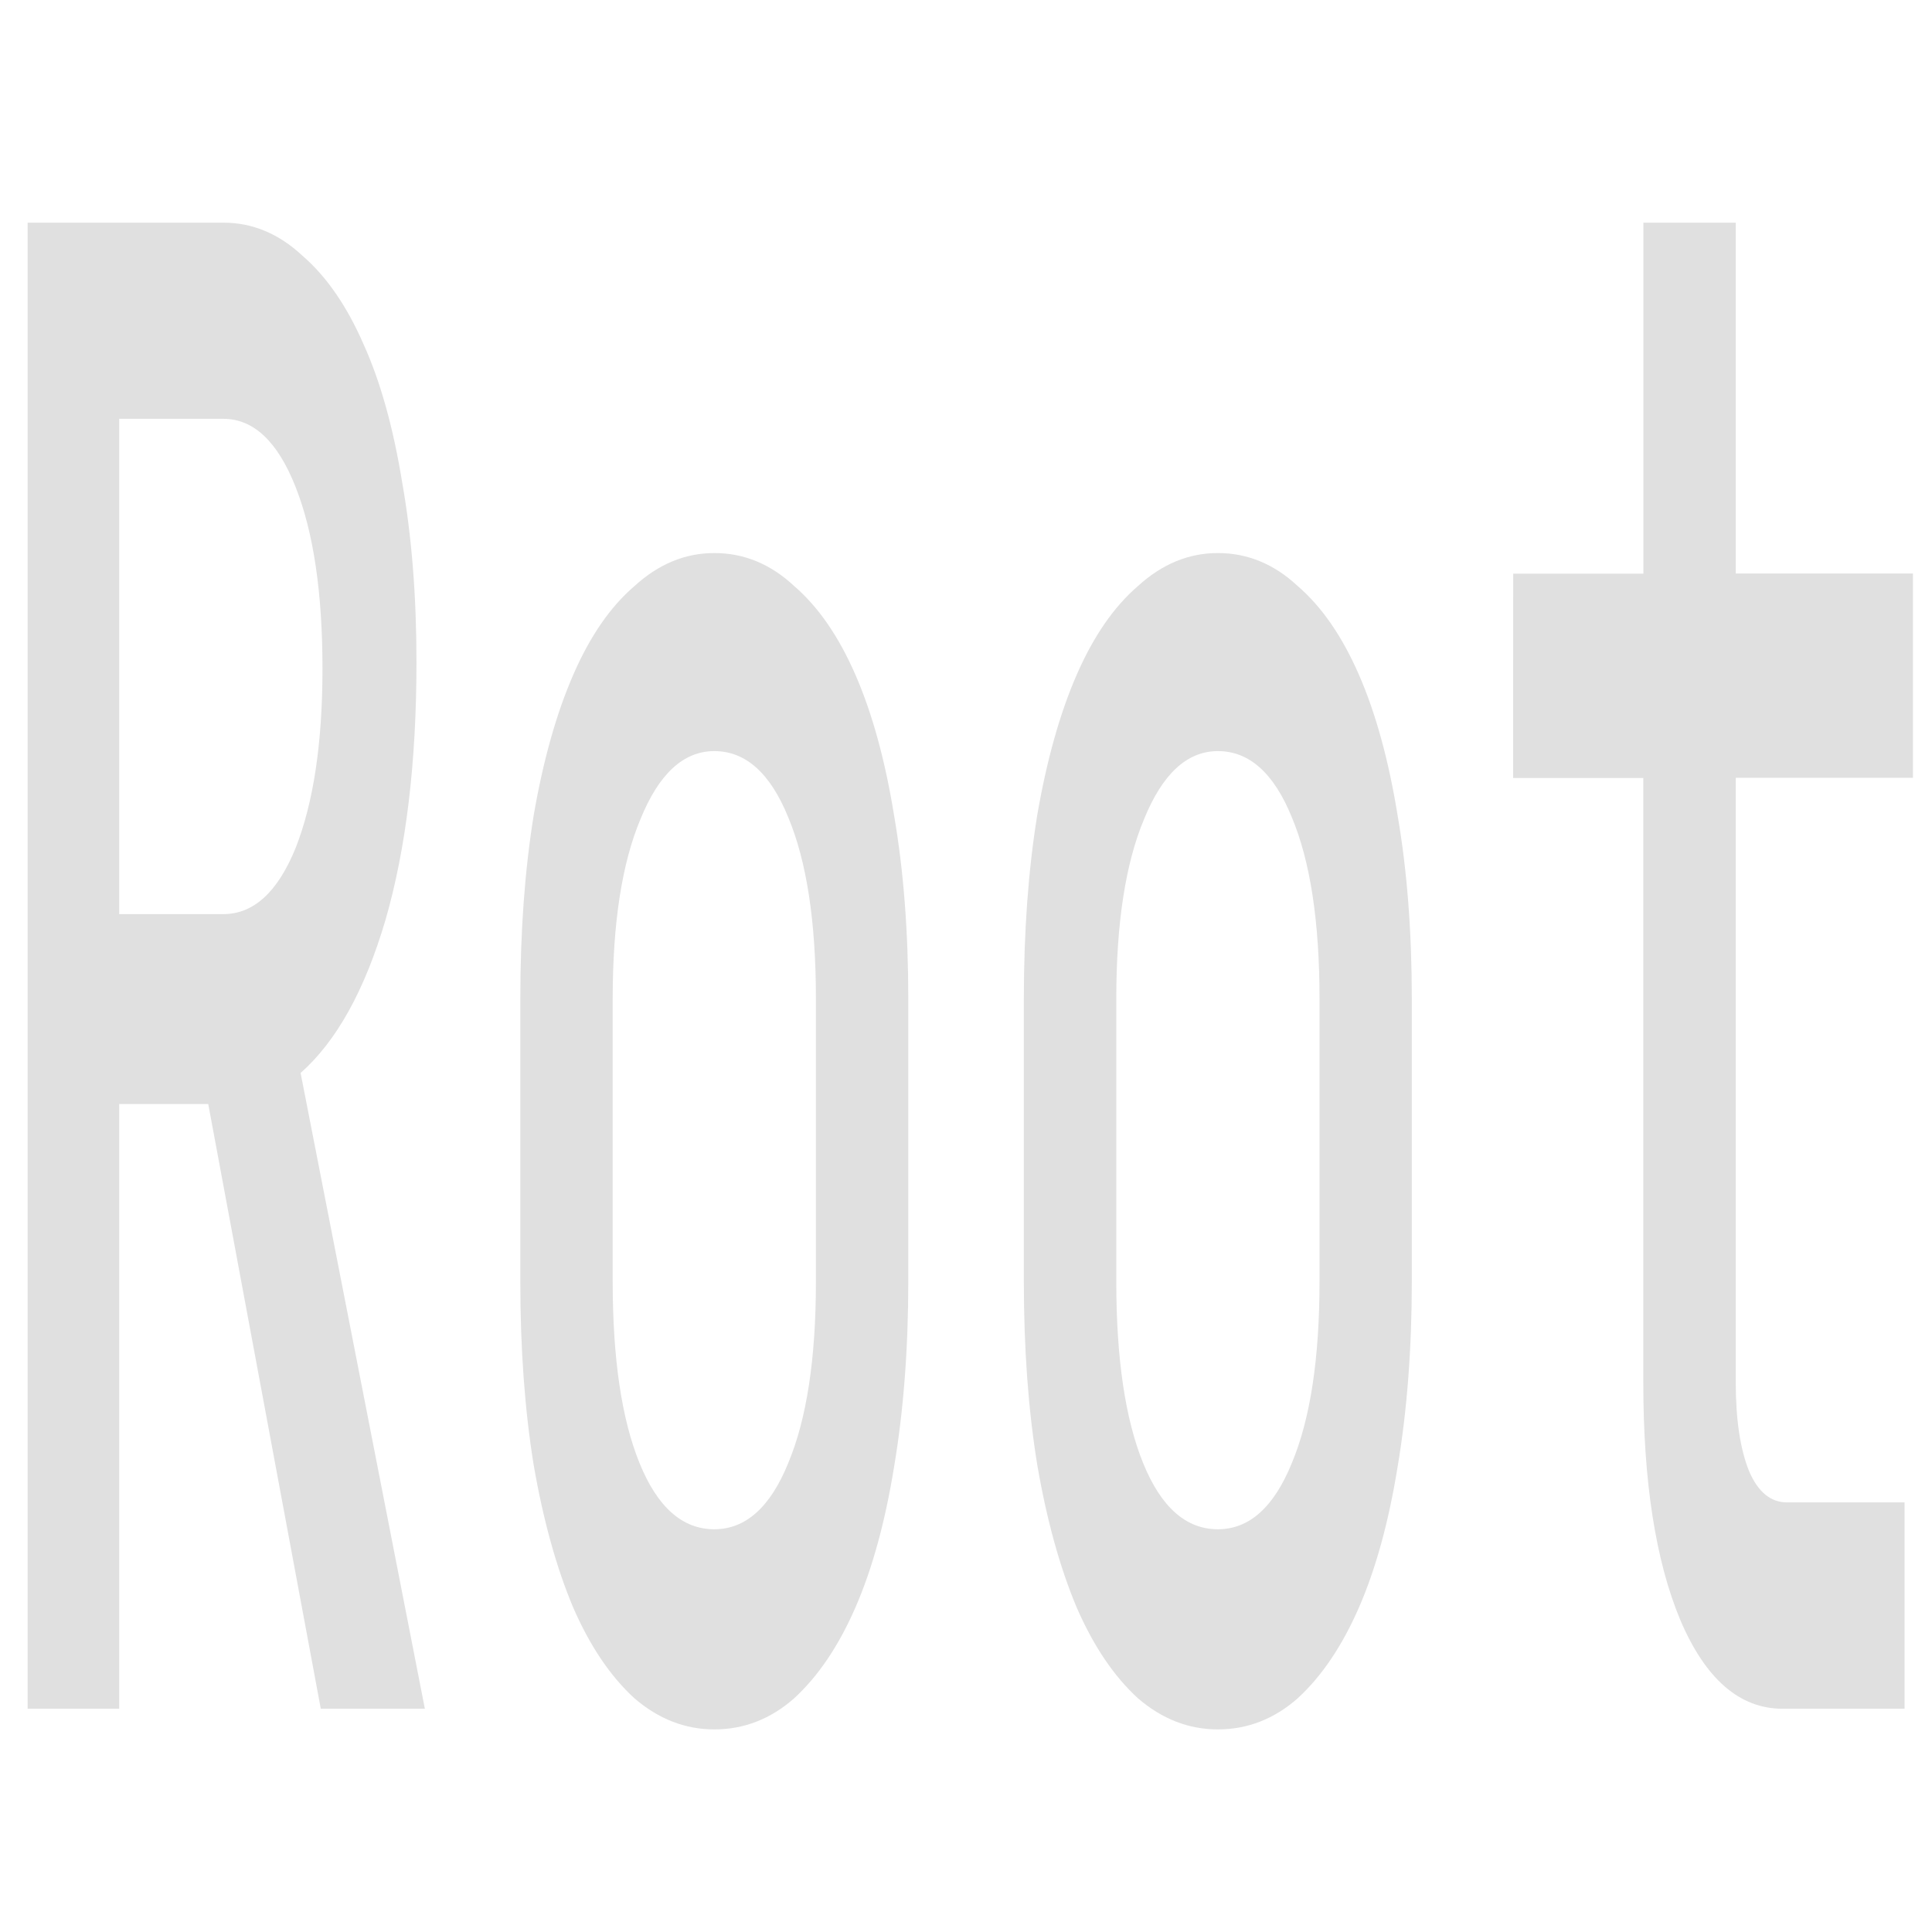 <?xml version="1.0" encoding="UTF-8" standalone="no"?>
<svg
   xmlns:dc="http://purl.org/dc/elements/1.1/"
   xmlns:cc="http://creativecommons.org/ns#"
   xmlns:rdf="http://www.w3.org/1999/02/22-rdf-syntax-ns#"
   xmlns:svg="http://www.w3.org/2000/svg"
   xmlns="http://www.w3.org/2000/svg"
   xmlns:sodipodi="http://sodipodi.sourceforge.net/DTD/sodipodi-0.dtd"
   xmlns:inkscape="http://www.inkscape.org/namespaces/inkscape"
   width="16"
   height="16"
   version="1.1"
   viewBox="0 0 16 16"
   id="svg16"
   sodipodi:docname="rakugo_root_node.svg"
   inkscape:version="0.92.3 (2405546, 2018-03-11)">
  <defs
     id="defs20" />
  <sodipodi:namedview
     pagecolor="#ffffff"
     bordercolor="#666666"
     borderopacity="1"
     objecttolerance="10"
     gridtolerance="10"
     guidetolerance="10"
     inkscape:pageopacity="0"
     inkscape:pageshadow="2"
     inkscape:window-width="1366"
     inkscape:window-height="700"
     id="namedview18"
     showgrid="false"
     inkscape:zoom="14.75"
     inkscape:cx="19.464552"
     inkscape:cy="10.502248"
     inkscape:window-x="0"
     inkscape:window-y="40"
     inkscape:window-maximized="1"
     inkscape:current-layer="svg16"
     inkscape:pagecheckerboard="true" />
  <g
     aria-label="Root"
     transform="scale(0.638,1.568)"
     style="font-style:normal;font-variant:normal;font-weight:500;font-stretch:normal;font-size:10.901px;line-height:1.25;font-family:'JetBrains Mono';-inkscape-font-specification:'JetBrains Mono Medium';letter-spacing:0px;word-spacing:0px;fill:#e0e0e0;fill-opacity:1;stroke:none;stroke-width:0.273"
     id="text25">
    <path
       d="M 0.359,1.176 H 2.899 q 0.567,0 1.025,0.174 0.469,0.164 0.796,0.469 0.327,0.294 0.501,0.73 0.185,0.425 0.185,0.948 0,0.796 -0.403,1.363 -0.403,0.556 -1.101,0.807 l 1.613,3.358 H 4.164 L 2.703,5.831 H 1.547 V 9.025 H 0.359 Z M 1.547,4.828 h 1.352 q 0.589,0 0.938,-0.349 0.349,-0.36 0.349,-0.948 0,-0.6 -0.349,-0.959 Q 3.488,2.212 2.899,2.212 H 1.547 Z"
       style="fill:#e0e0e0;fill-opacity:1;stroke-width:0.273"
       id="path8" />
    <path
       d="m 7.953,6.769 q 0,0.61 0.349,0.959 0.349,0.349 0.97,0.349 0.61,0 0.959,-0.349 0.36,-0.349 0.36,-0.959 V 5.275 q 0,-0.61 -0.36,-0.959 -0.349,-0.349 -0.959,-0.349 -0.6,0 -0.959,0.36 Q 7.953,4.676 7.953,5.275 Z M 6.754,5.275 q 0,-0.534 0.174,-0.97 Q 7.114,3.869 7.441,3.564 7.768,3.258 8.237,3.095 8.705,2.921 9.272,2.921 q 0.578,0 1.036,0.174 0.469,0.164 0.796,0.469 0.327,0.305 0.501,0.741 0.185,0.436 0.185,0.97 v 1.493 q 0,0.534 -0.185,0.981 -0.174,0.436 -0.501,0.741 -0.327,0.305 -0.796,0.48 -0.458,0.164 -1.036,0.164 -0.567,0 -1.036,-0.164 Q 7.768,8.796 7.441,8.491 7.114,8.175 6.928,7.739 6.754,7.303 6.754,6.769 Z"
       style="fill:#e0e0e0;fill-opacity:1;stroke-width:0.273"
       id="path10" />
    <path
       d="m 14.49,6.769 q 0,0.61 0.349,0.959 0.349,0.349 0.97,0.349 0.61,0 0.959,-0.349 0.36,-0.349 0.36,-0.959 V 5.275 q 0,-0.61 -0.36,-0.959 -0.349,-0.349 -0.959,-0.349 -0.6,0 -0.959,0.36 -0.36,0.349 -0.36,0.948 z M 13.29,5.275 q 0,-0.534 0.174,-0.97 0.185,-0.436 0.512,-0.741 0.327,-0.305 0.796,-0.469 0.469,-0.174 1.036,-0.174 0.578,0 1.036,0.174 0.469,0.164 0.796,0.469 0.327,0.305 0.501,0.741 0.185,0.436 0.185,0.97 v 1.493 q 0,0.534 -0.185,0.981 -0.174,0.436 -0.501,0.741 -0.327,0.305 -0.796,0.48 -0.458,0.164 -1.036,0.164 -0.567,0 -1.036,-0.164 Q 14.304,8.796 13.977,8.491 13.65,8.175 13.465,7.739 13.29,7.303 13.29,6.769 Z"
       style="fill:#e0e0e0;fill-opacity:1;stroke-width:0.273"
       id="path12" />
    <path
       d="m 19.642,3.03 h 1.69 V 1.176 h 1.199 v 1.853 h 2.3 v 1.079 h -2.3 v 3.194 q 0,0.294 0.174,0.469 0.174,0.164 0.491,0.164 h 1.526 v 1.09 h -1.581 q -0.839,0 -1.33,-0.469 Q 21.331,8.088 21.331,7.303 V 4.109 h -1.69 z"
       style="fill:#e0e0e0;fill-opacity:1;stroke-width:0.273"
       id="path14" />
  </g>
</svg>
